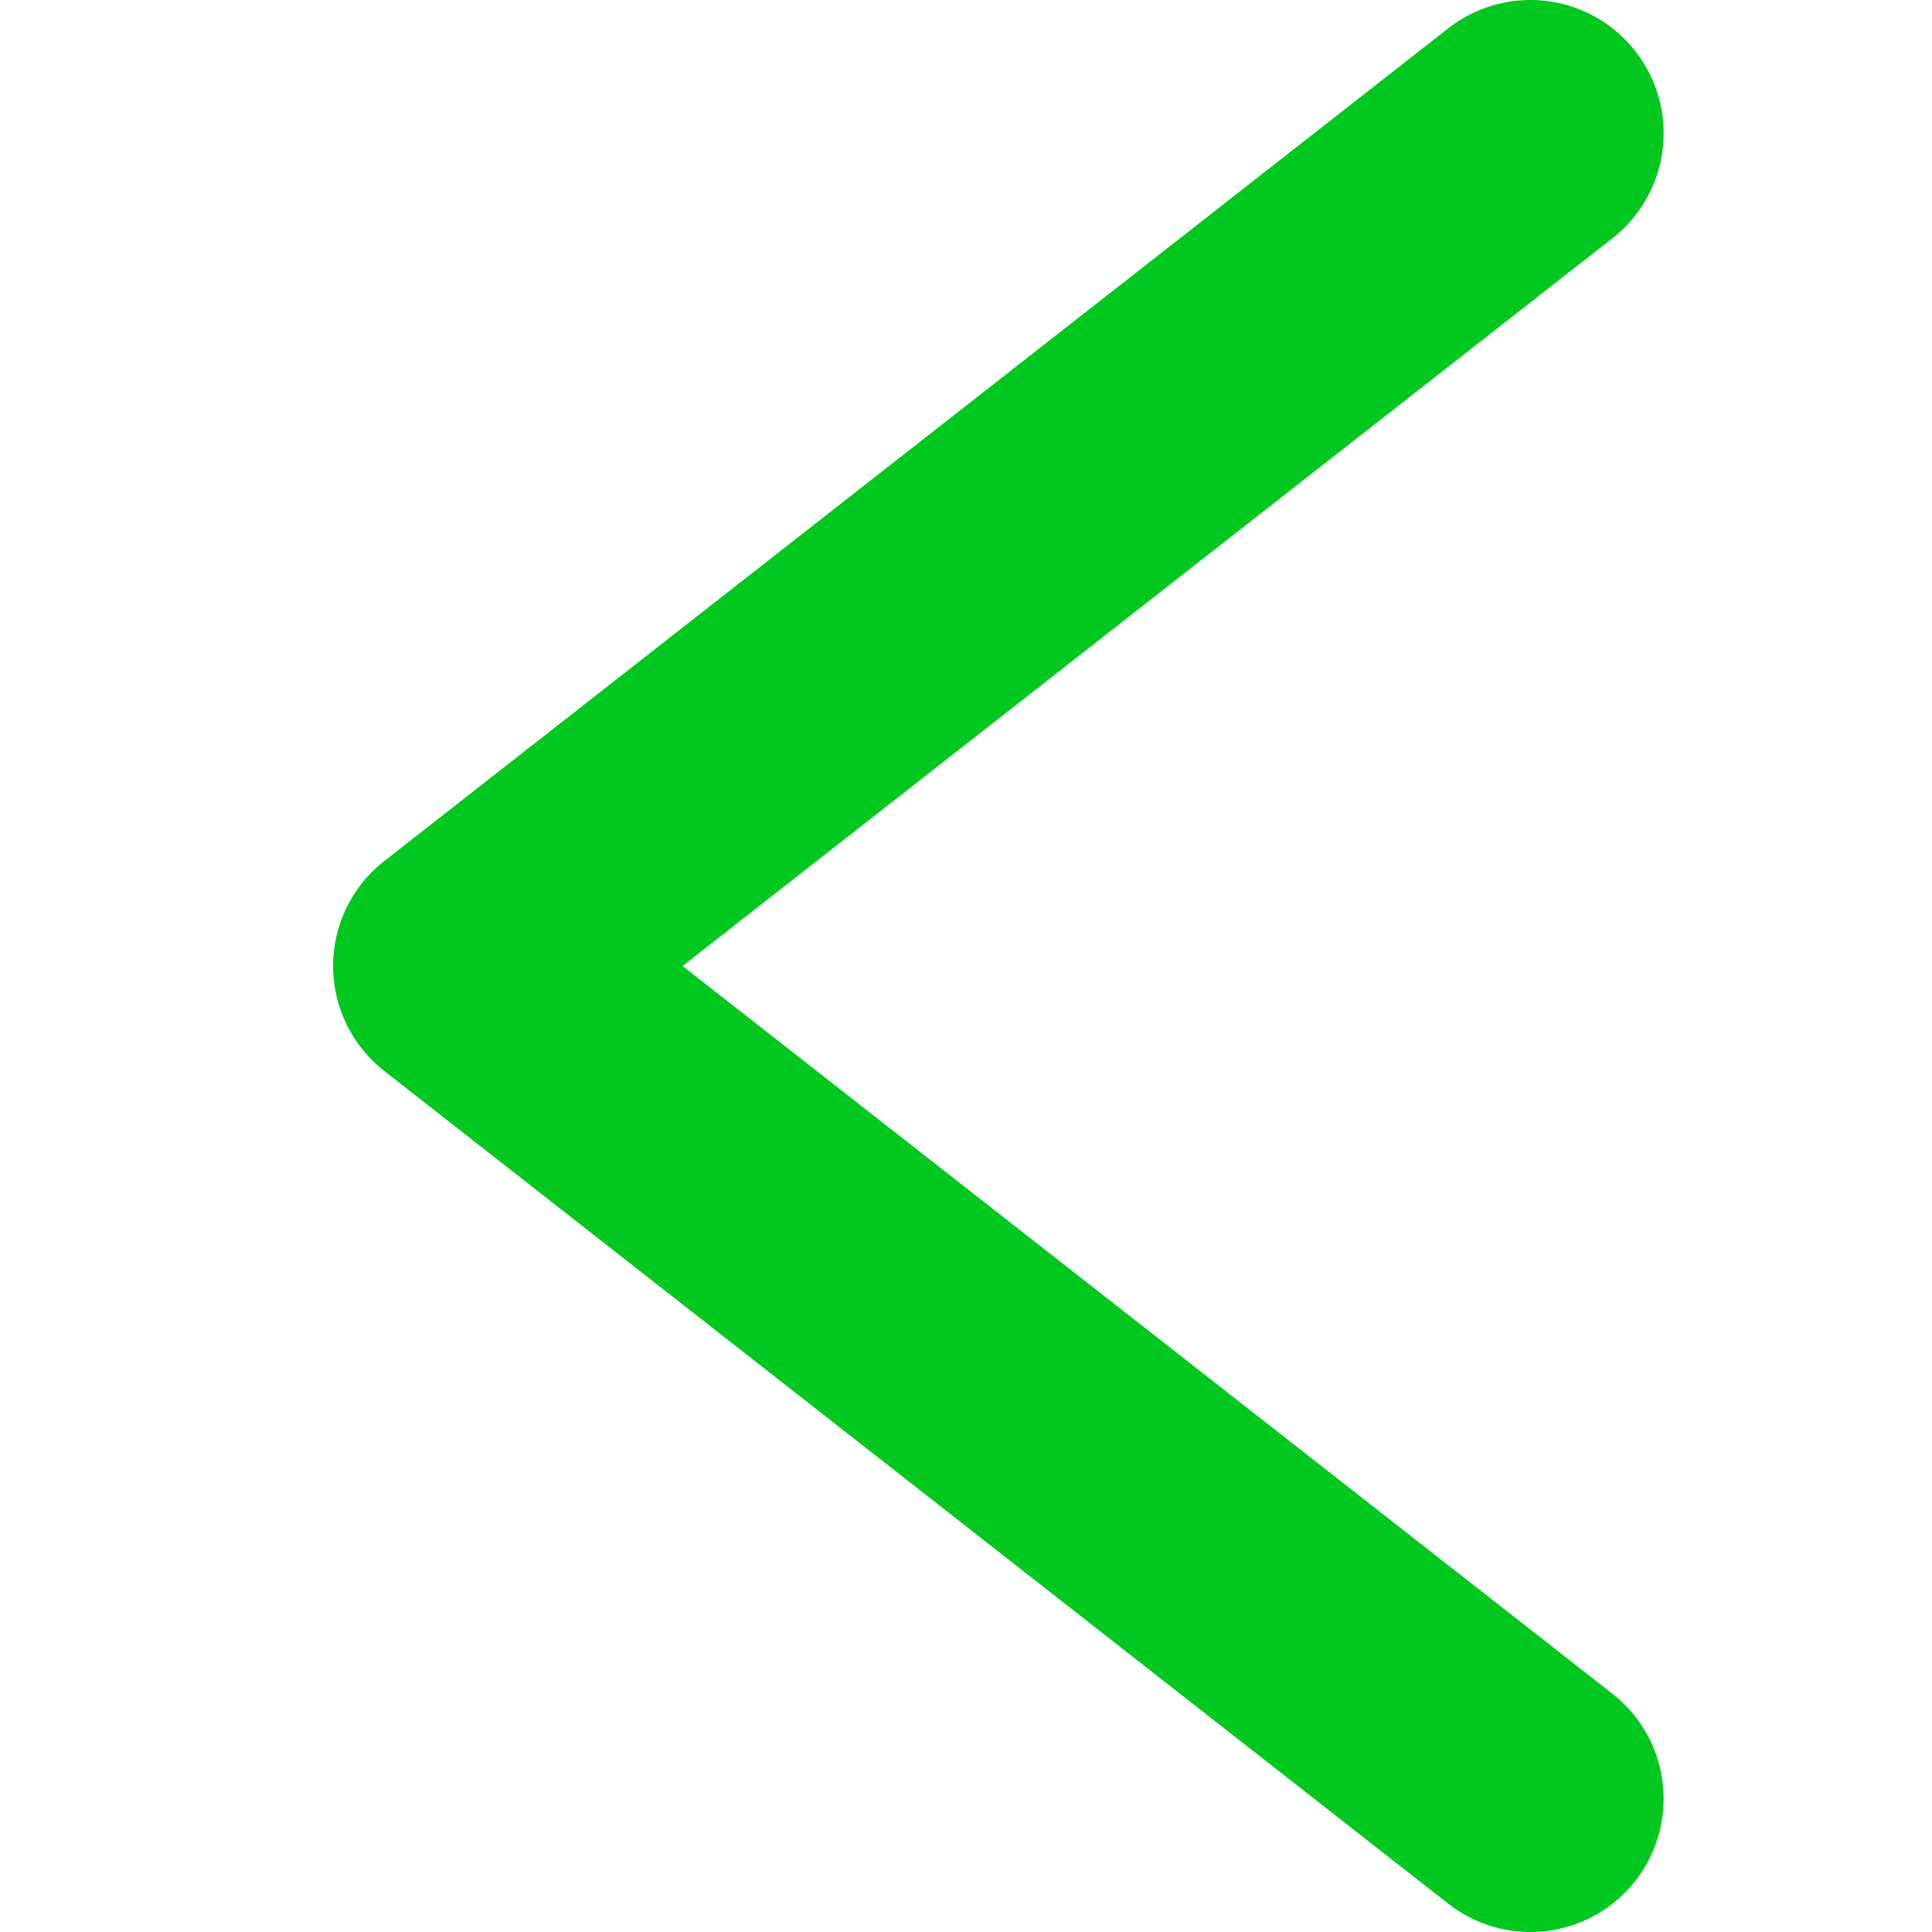 <?xml version="1.0" encoding="UTF-8" standalone="no"?>
<!-- Generator: Adobe Illustrator 16.0.0, SVG Export Plug-In . SVG Version: 6.00 Build 0)  -->

<svg
   xmlns:dc="http://purl.org/dc/elements/1.1/"
   xmlns:cc="http://creativecommons.org/ns#"
   xmlns:rdf="http://www.w3.org/1999/02/22-rdf-syntax-ns#"
   xmlns:svg="http://www.w3.org/2000/svg"
   xmlns="http://www.w3.org/2000/svg"
   xmlns:sodipodi="http://sodipodi.sourceforge.net/DTD/sodipodi-0.dtd"
   xmlns:inkscape="http://www.inkscape.org/namespaces/inkscape"
   version="1.1"
   id="Layer_1"
   x="0px"
   y="0px"
   width="58"
   height="58"
   viewBox="60.401 0.439 58 58"
   enable-background="new 60.401 0.439 39.943 58"
   xml:space="preserve"
   inkscape:version="0.48.5 r10040"
   sodipodi:docname="nazaj.svg"><defs
   id="defs8" /><sodipodi:namedview
   pagecolor="#ffffff"
   bordercolor="#666666"
   borderopacity="1"
   objecttolerance="10"
   gridtolerance="10"
   guidetolerance="10"
   inkscape:pageopacity="0"
   inkscape:pageshadow="2"
   inkscape:window-width="640"
   inkscape:window-height="480"
   id="namedview6"
   showgrid="false"
   inkscape:zoom="4.0689655"
   inkscape:cx="19.9715"
   inkscape:cy="29"
   inkscape:window-x="116"
   inkscape:window-y="38"
   inkscape:window-maximized="0"
   inkscape:current-layer="Layer_1" />
<g
   id="x">
</g>
<polyline
   stroke-miterlimit="10"
   points="  64.401,54.439 96.344,29.439 64.401,4.439 "
   id="polyline4"
   style="fill:none;stroke:#00c81e;stroke-width:8;stroke-linecap:round;stroke-linejoin:round;stroke-miterlimit:10"
   transform="matrix(-1,0,0,1,170.745,0)" />
</svg>